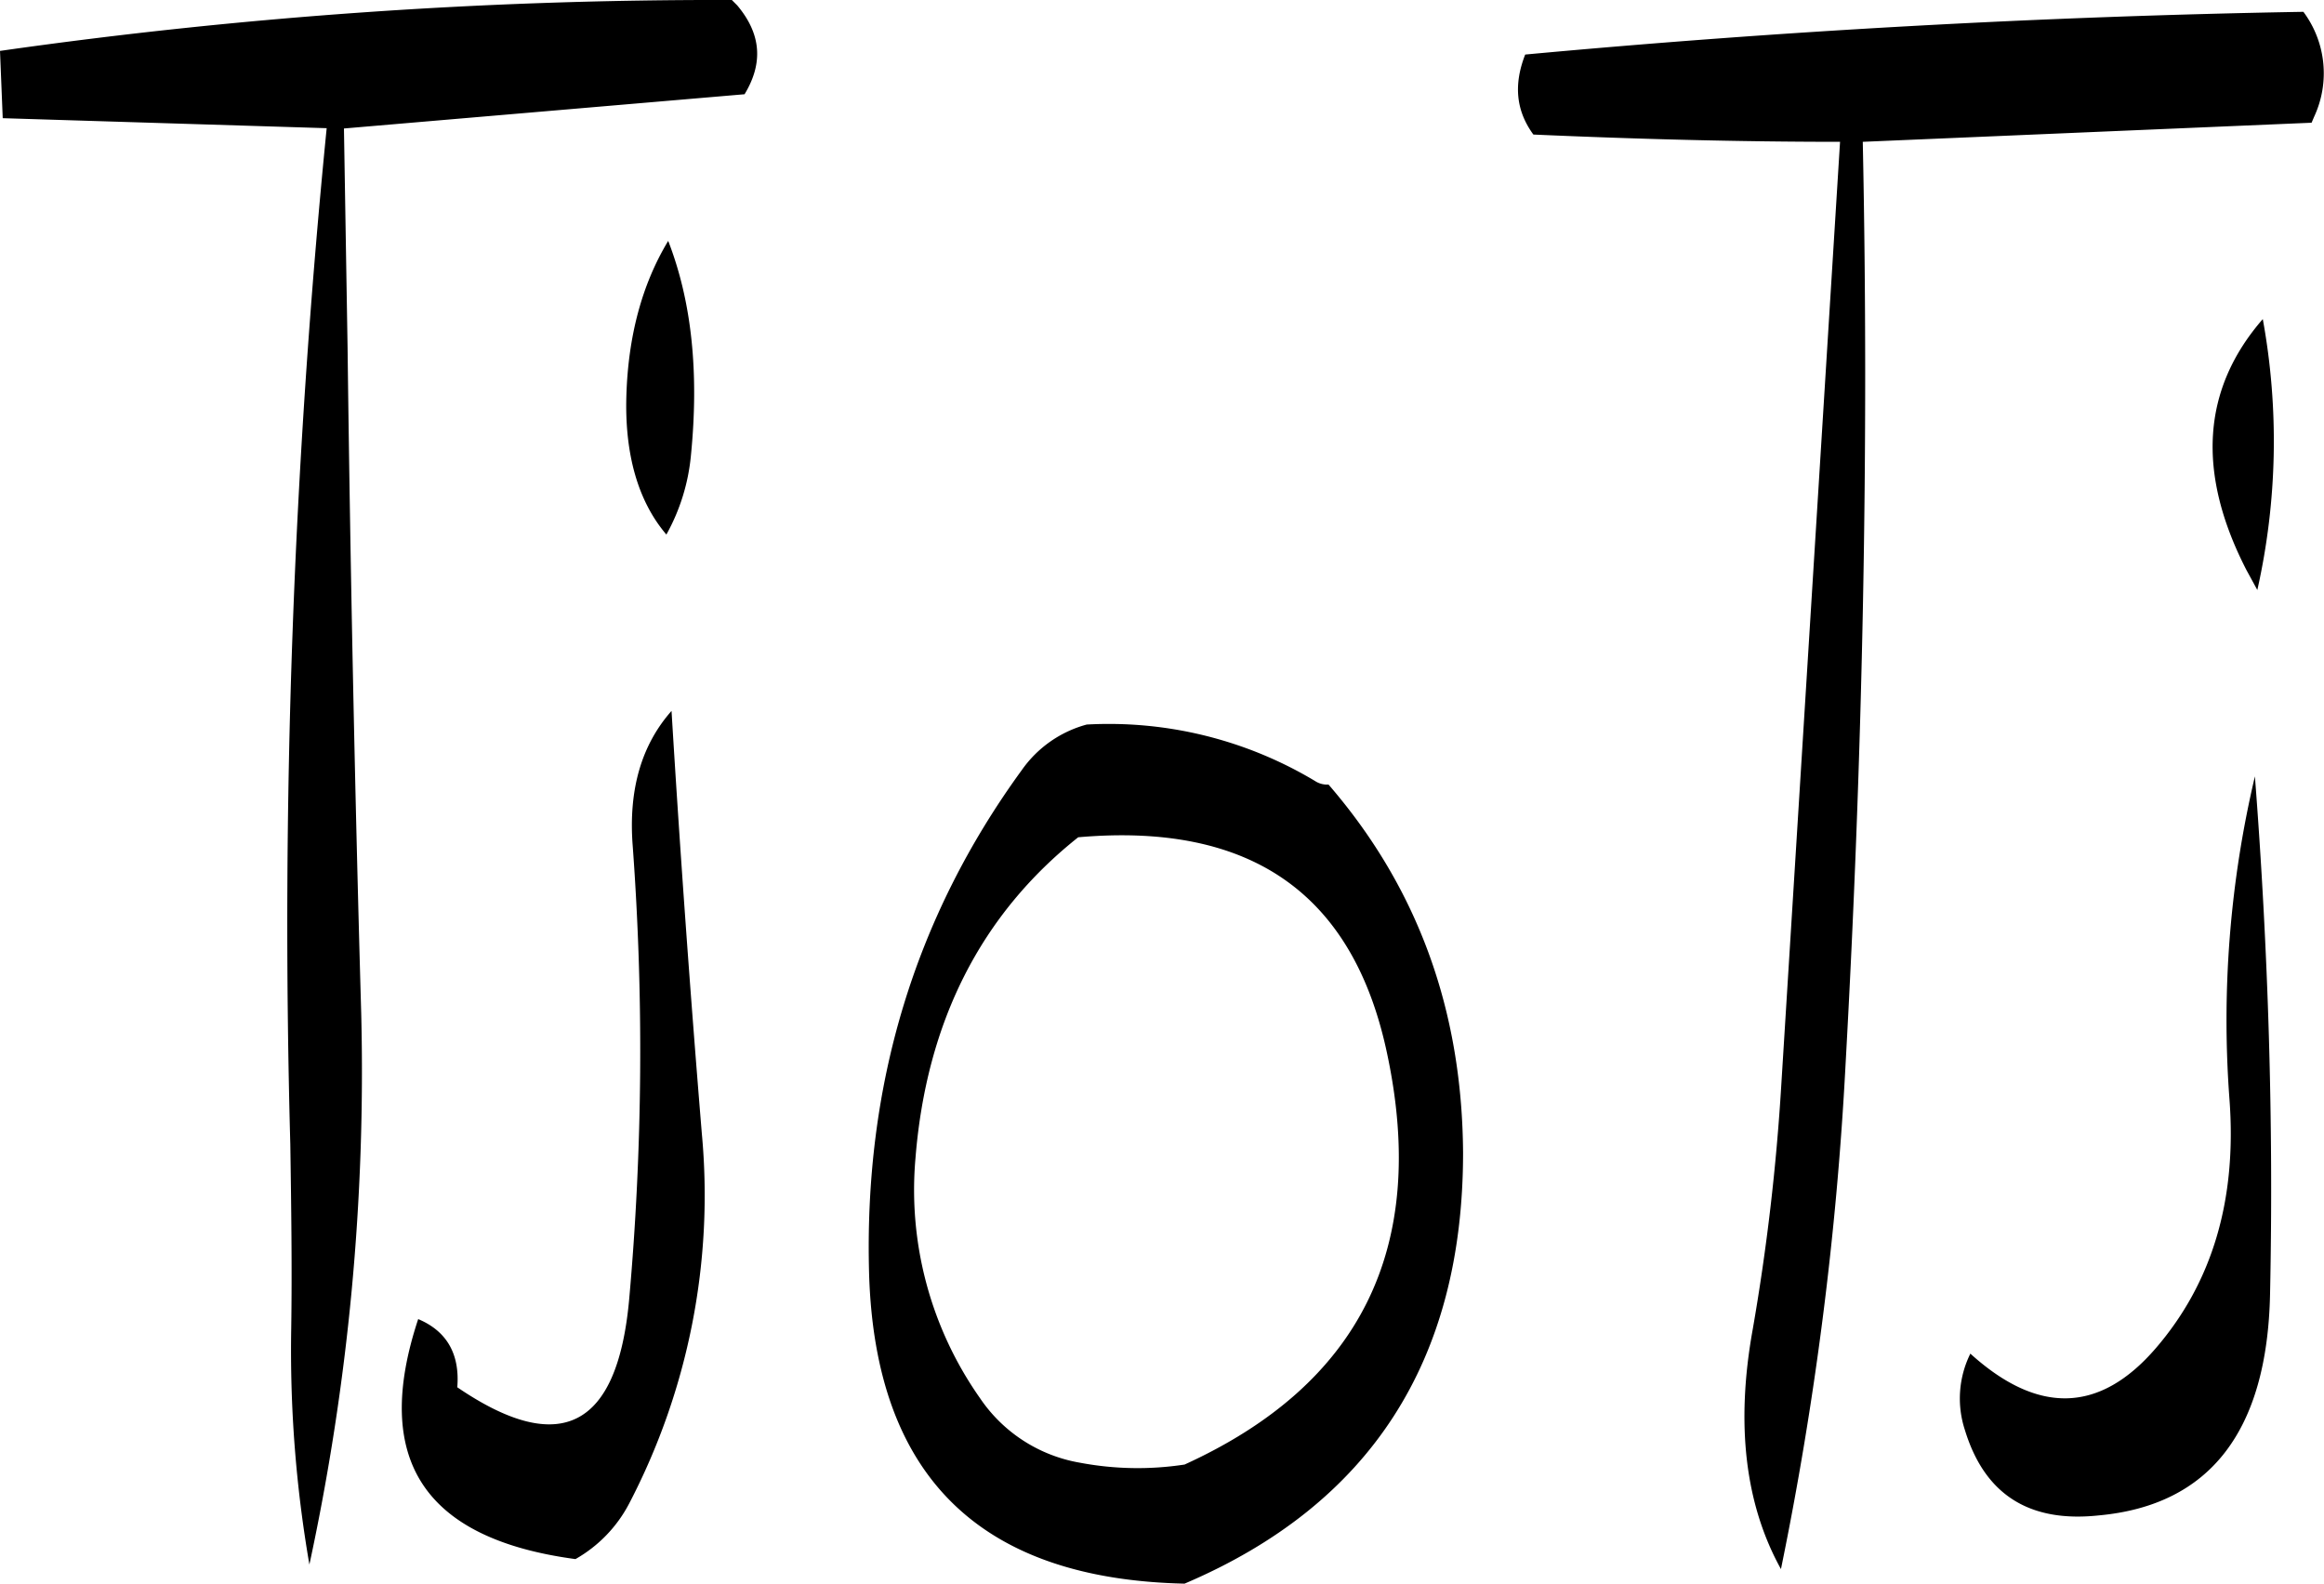 <svg id="Layer_1" data-name="Layer 1" xmlns="http://www.w3.org/2000/svg" viewBox="0 0 306.76 209.04"><defs><style>.cls-1{fill-rule:evenodd;}</style></defs><path class="cls-1" d="M279.24,378.12a47.77,47.77,0,0,1-8.52-31.68c1.44-18,8.64-32.16,21.48-42.36,22.8-2,36.36,7.44,40.8,28.68,5.4,25.56-3.6,43.56-26.76,54.12a41,41,0,0,1-13.8-.24A20,20,0,0,1,279.24,378.12ZM233.4,305.28a369,369,0,0,1-.48,59.88q-2.34,25.38-22.68,11.52c.36-4.44-1.44-7.44-5.16-9-6.12,18.48.72,29,20.76,31.68a18,18,0,0,0,7.08-7.32,88,88,0,0,0,9.6-48.84q-2.34-28.44-4-55.8C234.6,291.84,232.8,297.72,233.4,305.28Zm4.68-79.92c-3.48,5.76-5.28,12.6-5.52,20.4s1.56,14,5.28,18.36a26.53,26.53,0,0,0,3.24-10.44C242.16,242.76,241.2,233.4,238.08,225.36Zm46.68,69.84q-21.24,29.16-20.16,66.6c.84,26.64,14.64,40.2,41.64,40.8Q343,386.94,343,345.72c-.12-18.84-6-35-17.76-48.6a2.89,2.89,0,0,1-1.8-.48,52.92,52.92,0,0,0-30.12-7.44A15.36,15.36,0,0,0,284.76,295.2ZM247.2,194.28l-.72-.72a671.53,671.53,0,0,0-96.6,6.72l.36,8.88L193,210.48a1063.63,1063.63,0,0,0-4.8,134.16c.12,8,.24,16.2.12,24.24a165.66,165.66,0,0,0,2.4,31.2,308.77,308.77,0,0,0,6.84-72.72q-1.26-44.1-1.8-87.84l-.48-29L248.16,206C250.68,201.84,250.32,198,247.2,194.28ZM426.84,393.6c14.76-1.32,22.32-11.16,22.68-29.28.48-22.68-.24-45.48-2-68.28a140,140,0,0,0-3.36,42.6c1,13.32-2.28,24.24-9.72,32.88s-15.6,8.76-24.48.72a13.34,13.34,0,0,0-.72,10.08C411.84,390.84,417.72,394.56,426.84,393.6Zm21-122.16a89.71,89.71,0,0,0,.72-35.76q-12.06,13.86-2.16,33.12Zm-55.08-59.16L385,336.84A290,290,0,0,1,381.24,369c-2.28,12.6-1,23.16,3.72,31.68a447.45,447.45,0,0,0,8.52-66.48c2.28-40.92,3.12-81.6,2.28-121.92L455,209.76l.36-.84a13.57,13.57,0,0,0-1.44-13.8c-34.68.6-69,2.52-102.72,5.64-1.56,4-1.2,7.44,1.08,10.56C365.88,211.92,379.32,212.28,392.76,212.28Z" transform="translate(-149.88 -193.56)"/></svg>